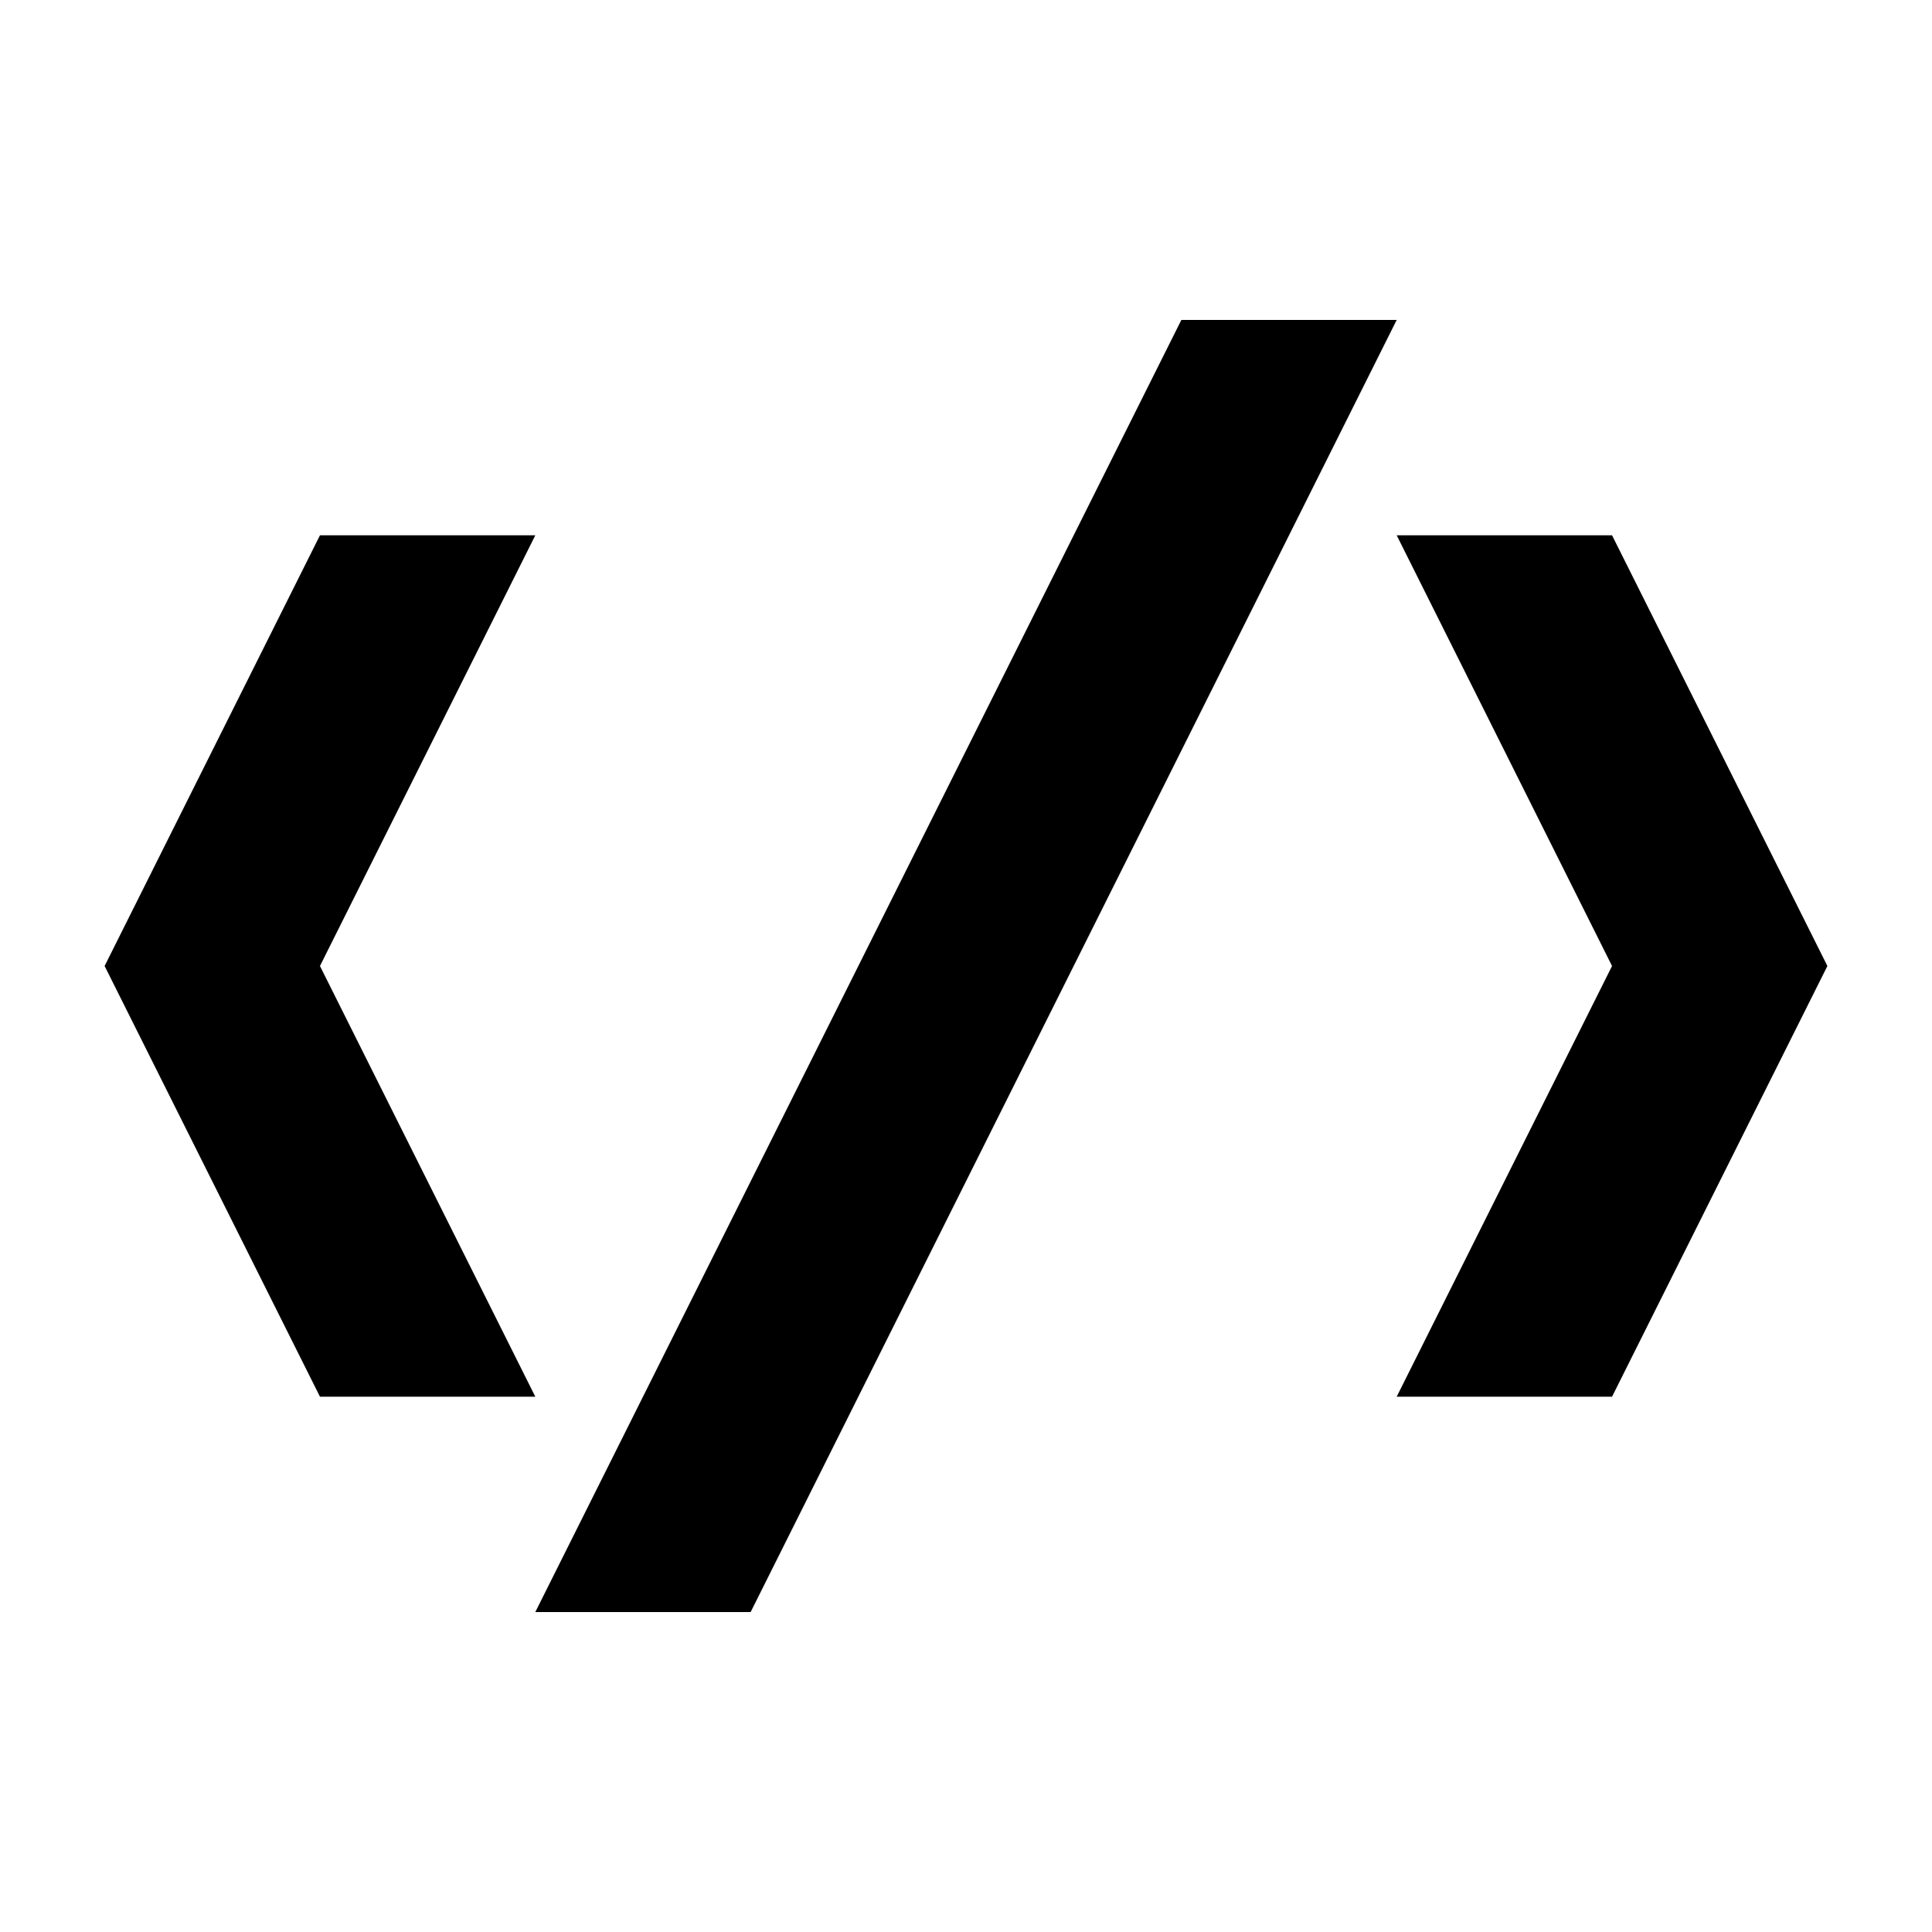 <?xml version="1.0" encoding="UTF-8" standalone="no"?>
<svg
   xmlns:dc="http://purl.org/dc/elements/1.1/"
   xmlns:cc="http://creativecommons.org/ns#"
   xmlns:rdf="http://www.w3.org/1999/02/22-rdf-syntax-ns#"
   xmlns:svg="http://www.w3.org/2000/svg"
   xmlns="http://www.w3.org/2000/svg"
   xmlns:sodipodi="http://sodipodi.sourceforge.net/DTD/sodipodi-0.dtd"
   xmlns:inkscape="http://www.inkscape.org/namespaces/inkscape"
   width="300"
   height="300"
   viewBox="0 0 300 300"
   id="svg2"
   version="1.1"
   inkscape:version="0.91+devel r"
   sodipodi:docname="xml.svg">
  <defs
     id="defs8" />
  <sodipodi:namedview
     pagecolor="#ffffff"
     bordercolor="#666666"
     borderopacity="1"
     objecttolerance="10"
     gridtolerance="10"
     guidetolerance="10"
     inkscape:pageopacity="0"
     inkscape:pageshadow="2"
     inkscape:window-width="1920"
     inkscape:window-height="1016"
     id="namedview6"
     showgrid="false"
     inkscape:zoom="1.3037281"
     inkscape:cx="54.285599"
     inkscape:cy="54.953486"
     inkscape:window-x="0"
     inkscape:window-y="27"
     inkscape:window-maximized="1"
     inkscape:current-layer="svg2" />
  <path
     id="path4227"
     d="m 183.439,49.683 -100.317,200.634 33.439,0 100.317,-200.634 -33.439,0 z M 49.683,83.122 16.244,150 l 33.439,66.878 33.439,0 -33.439,-66.878 33.439,-66.878 -33.439,0 z m 167.195,0 33.439,66.878 -33.439,66.878 33.439,0 33.439,-66.878 -33.439,-66.878 -33.439,0 z"
     inkscape:connector-curvature="0"
     style="stroke-width:33.439" />
</svg>
